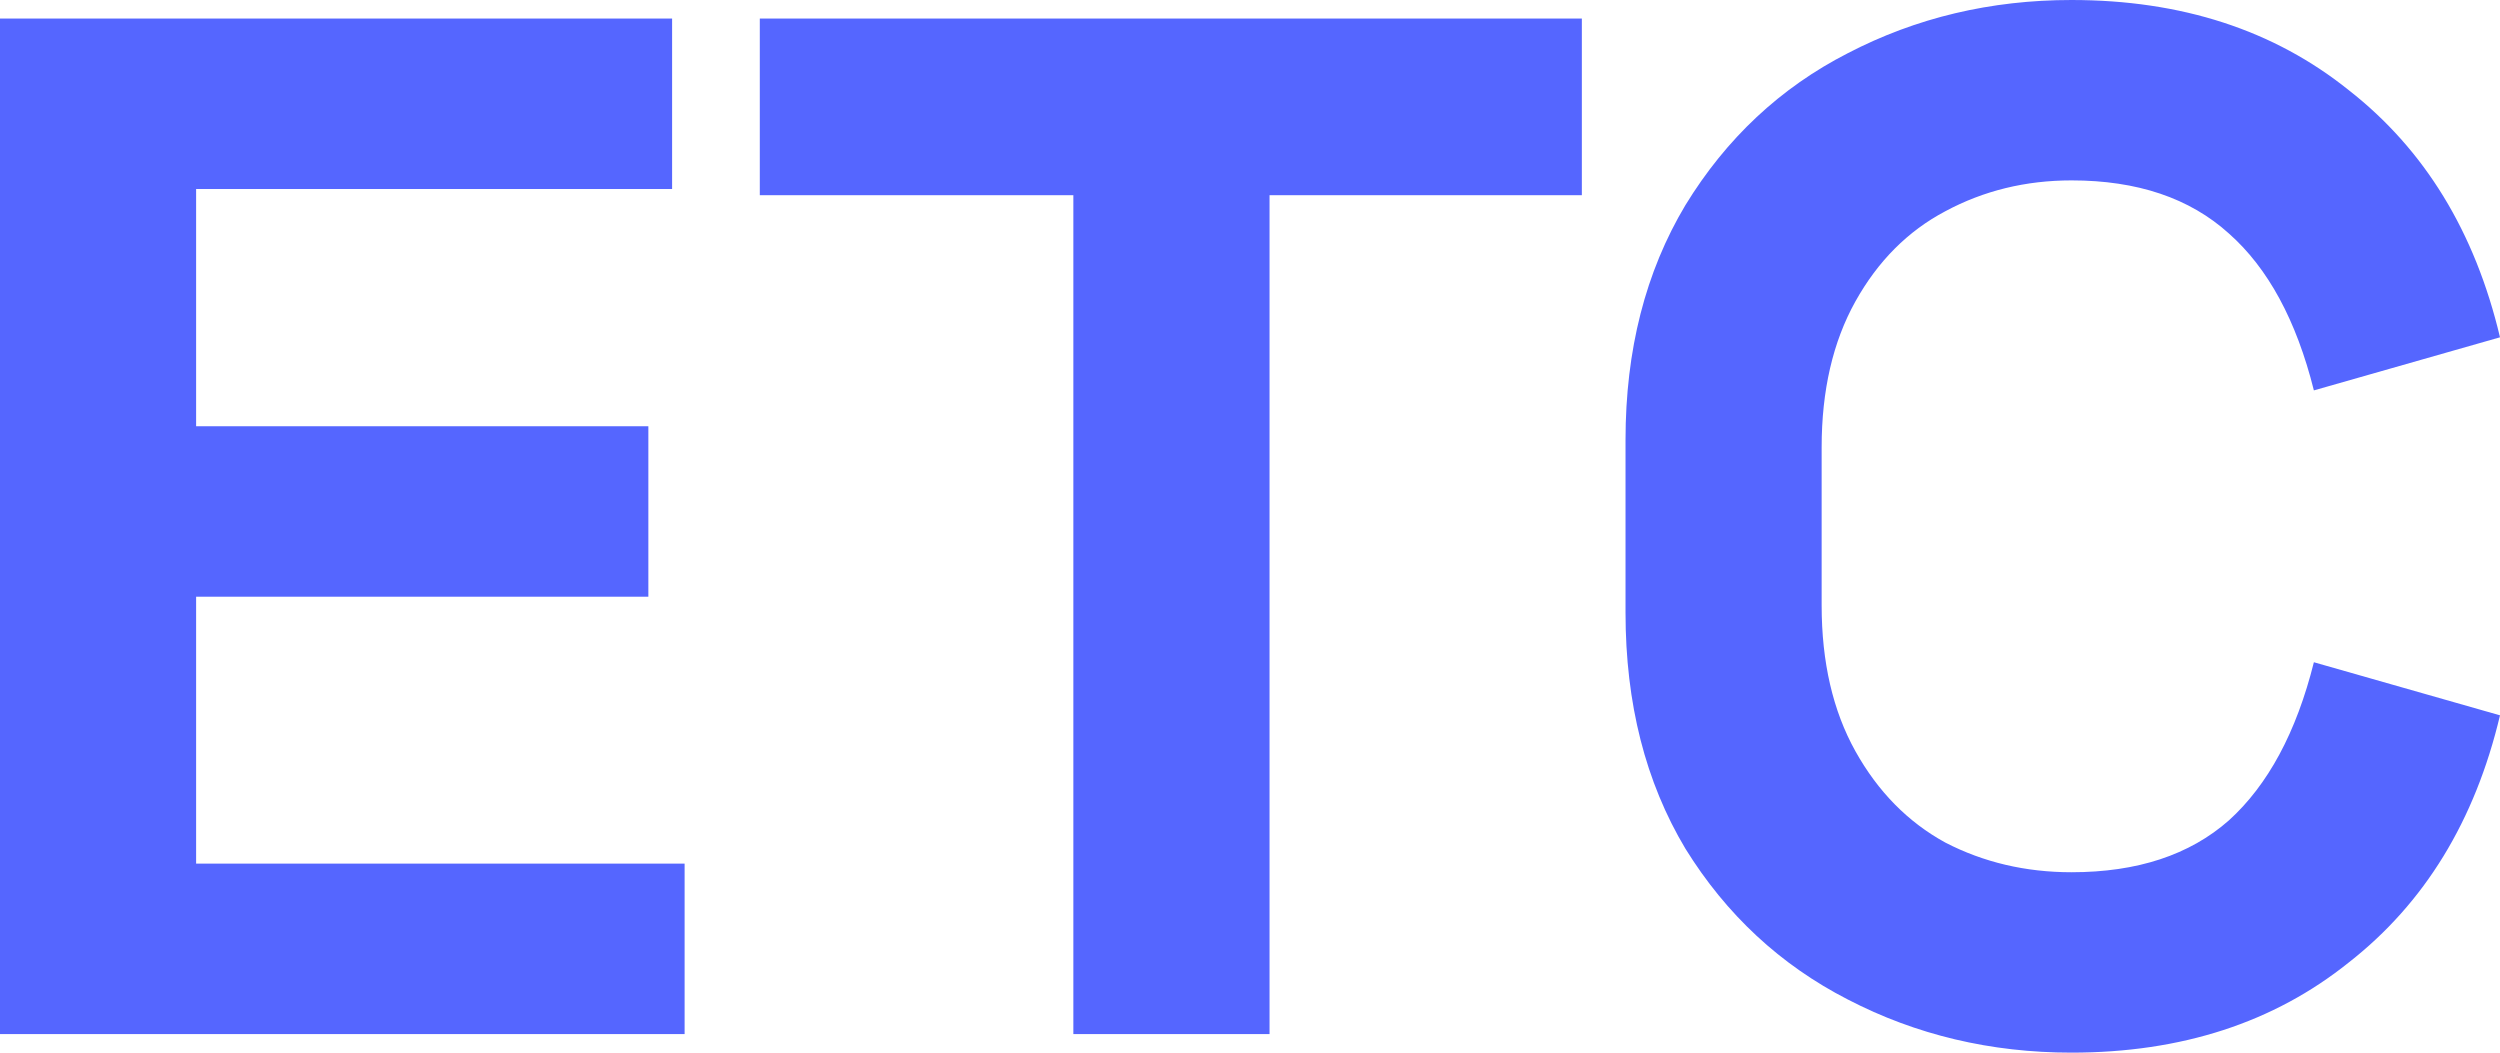 <svg width="38" height="16" viewBox="0 0 38 16" fill="none" xmlns="http://www.w3.org/2000/svg">
<path d="M2.981 9.07V13.127H10.406V15.718H0V0.282H10.216V2.873H2.981V6.479H9.855V9.07H2.981Z" fill="#5566FF"/>
<path d="M11.549 0.282H24.044V2.967H19.297V15.718H16.315V2.967H11.549V0.282Z" fill="#5566FF"/>
<path d="M31.487 16C30.259 16 29.126 15.731 28.088 15.193C27.062 14.667 26.24 13.903 25.619 12.901C25.012 11.887 24.708 10.692 24.708 9.315V6.685C24.708 5.321 25.012 4.131 25.619 3.117C26.24 2.103 27.062 1.333 28.088 0.808C29.126 0.269 30.259 0 31.487 0C33.158 0 34.563 0.457 35.702 1.371C36.854 2.272 37.62 3.524 38 5.127L35.171 5.934C34.905 4.87 34.474 4.075 33.879 3.549C33.284 3.011 32.487 2.742 31.487 2.742C30.791 2.742 30.151 2.898 29.569 3.211C28.999 3.512 28.544 3.969 28.202 4.582C27.86 5.196 27.689 5.934 27.689 6.798V9.202C27.689 10.066 27.86 10.804 28.202 11.418C28.544 12.031 28.999 12.495 29.569 12.807C30.151 13.108 30.791 13.258 31.487 13.258C32.487 13.258 33.284 12.995 33.879 12.47C34.474 11.931 34.905 11.13 35.171 10.066L38 10.873C37.62 12.476 36.854 13.728 35.702 14.629C34.563 15.543 33.158 16 31.487 16Z" fill="#5566FF"/>
</svg>
